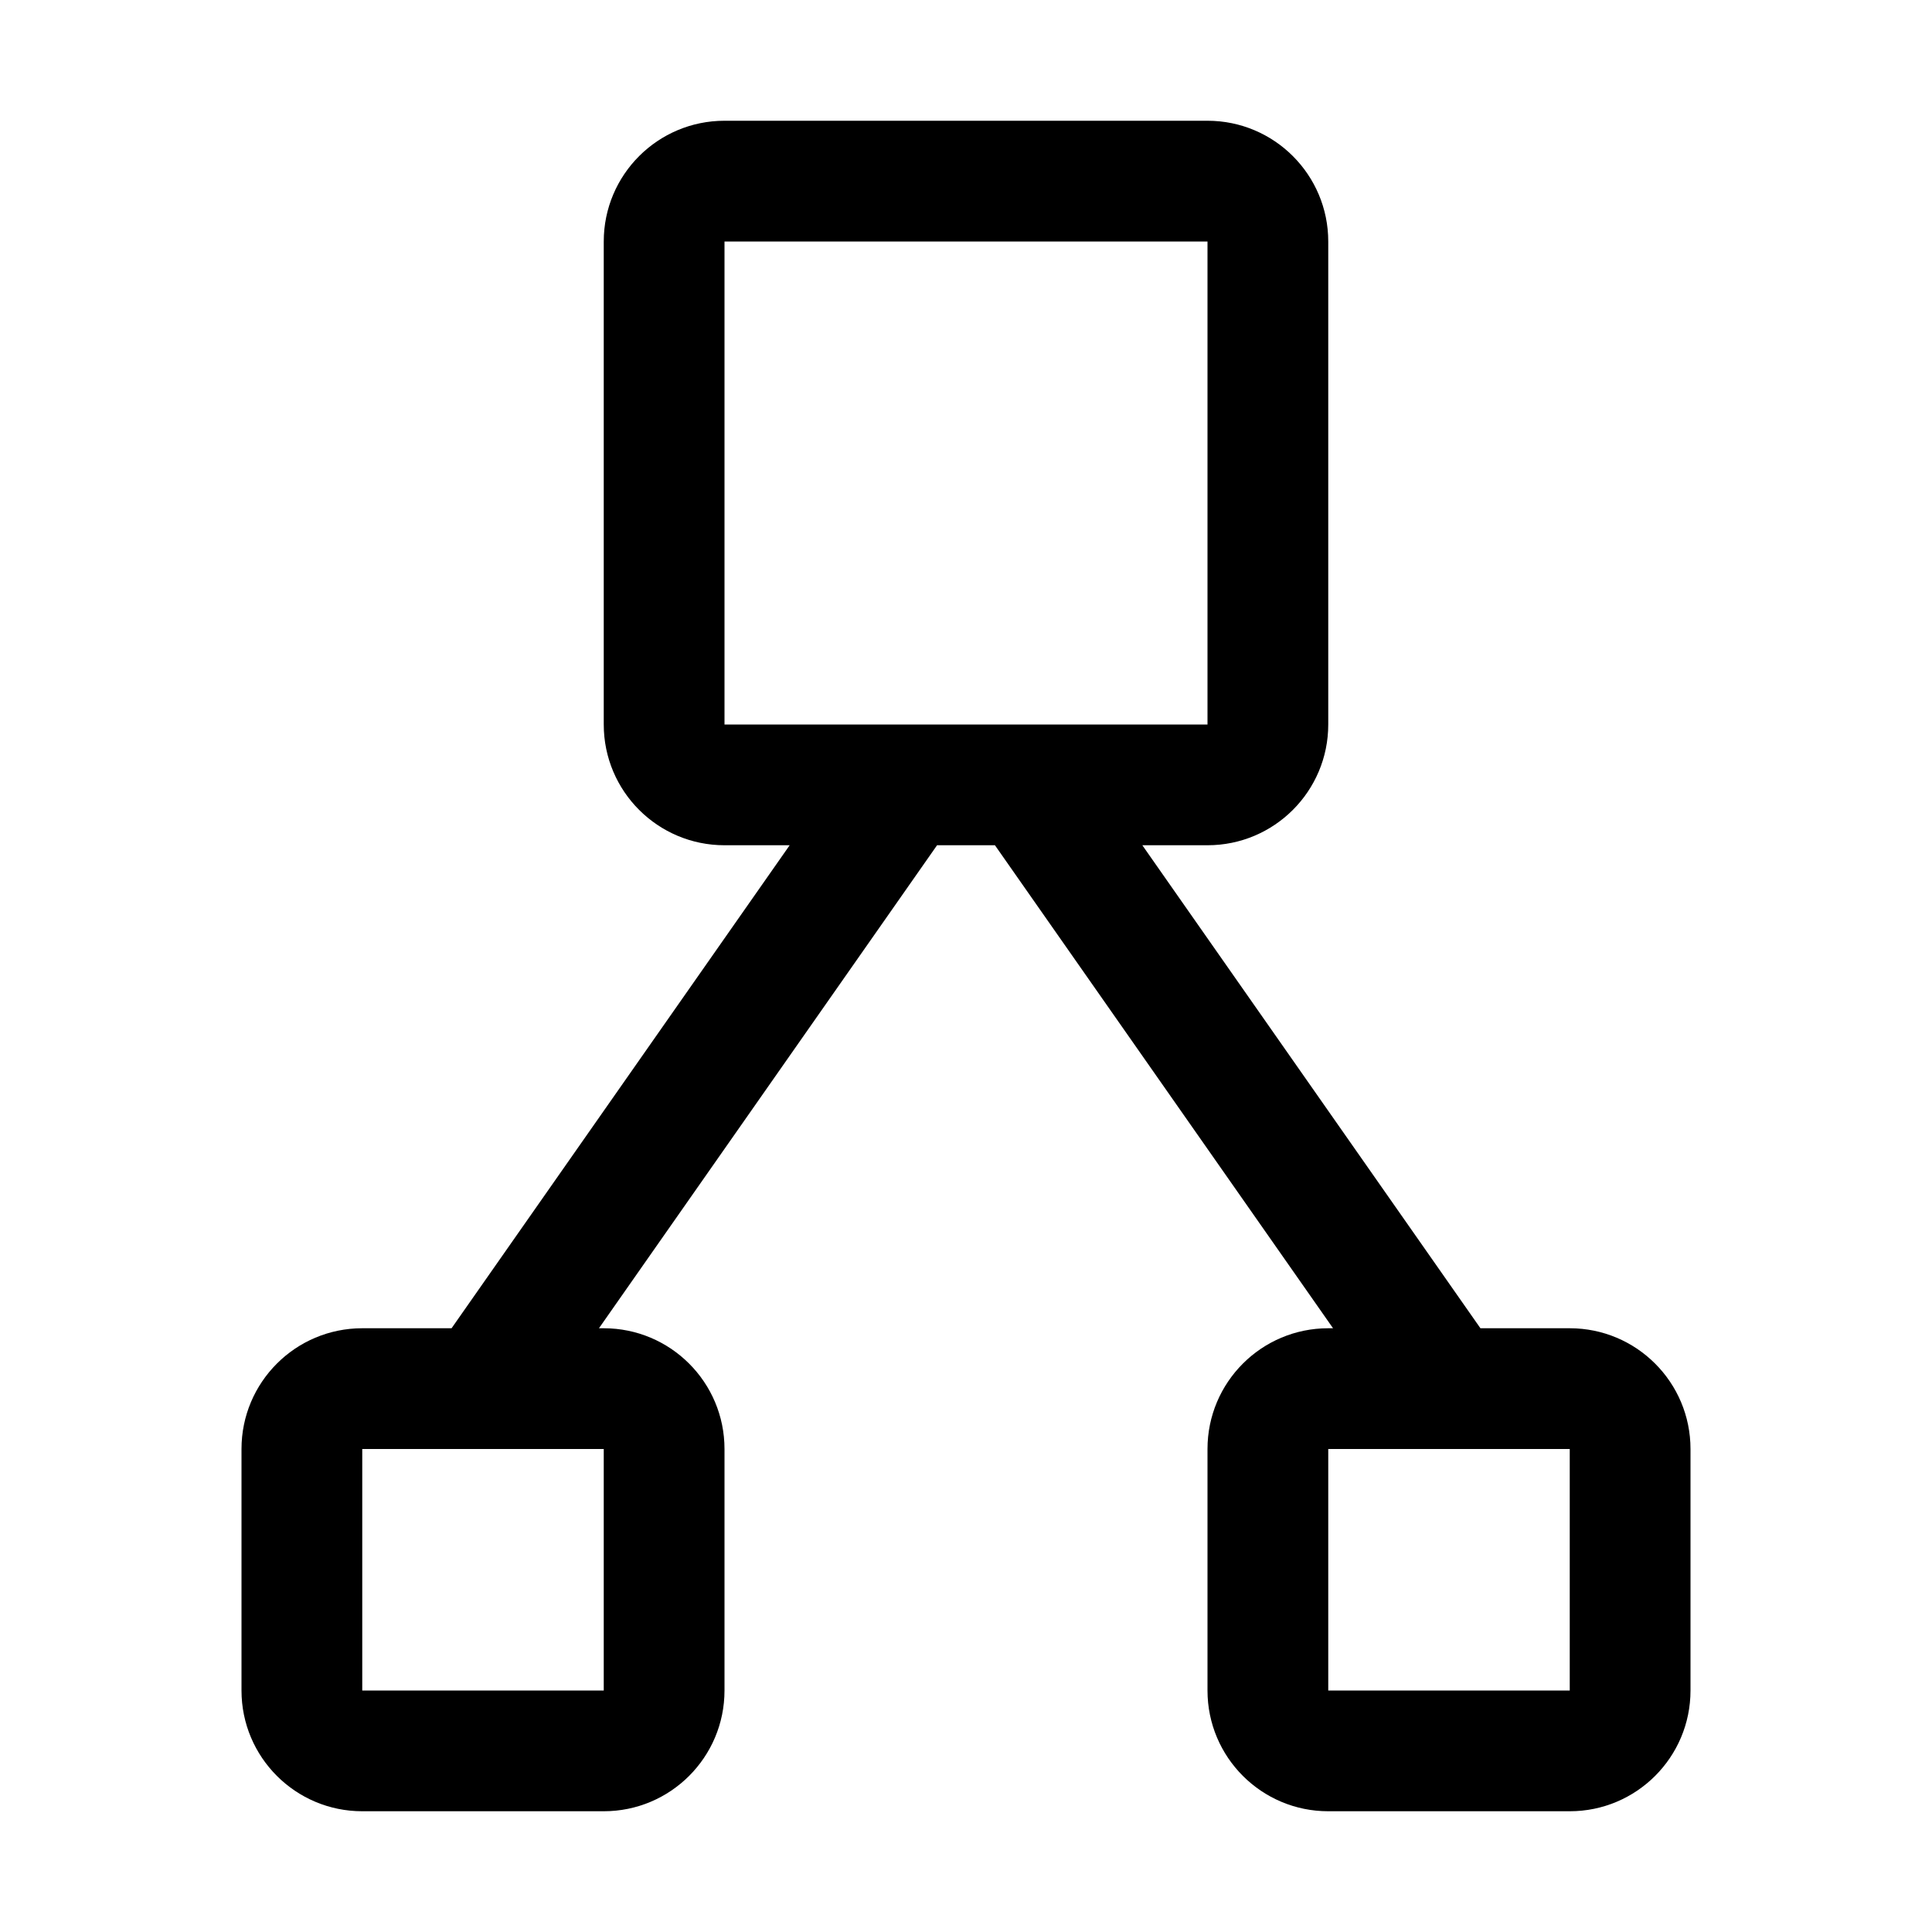 <svg xmlns="http://www.w3.org/2000/svg" width="1024px" height="1024px" viewBox="0 0 1024 1024">
  <path
    d="m 384,64 c -35.348,0 -64,28.652 -64,64 v 256 c 0,35.348 28.652,64 64,64 h 34.539 L 239.34,704 H 192 c -35.348,0 -64,28.652 -64,64 v 128 c 0,35.348 28.652,64 64,64 h 128 c 35.348,0 64,-28.652 64,-64 V 768 c 0,-35.348 -28.652,-64 -64,-64 h -2.539 L 496.66,448 h 30.68 L 706.539,704 H 704 c -35.348,0 -64,28.652 -64,64 v 128 c 0,35.348 28.652,64 64,64 h 128 c 35.348,0 64,-28.652 64,-64 V 768 c 0,-35.348 -28.652,-64 -64,-64 H 784.66 L 605.461,448 H 640 c 35.348,0 64,-28.652 64,-64 V 128 C 704,92.652 675.348,64 640,64 Z M 640,384 H 384 V 128 h 256 z m 127.609,384 c 0.277,0.008 0.559,0.008 0.84,0 H 832 V 896 H 704 V 768 Z m -512.059,0 c 0.281,0.008 0.562,0.008 0.84,0 H 320 V 896 H 192 V 768 Z" />
</svg>